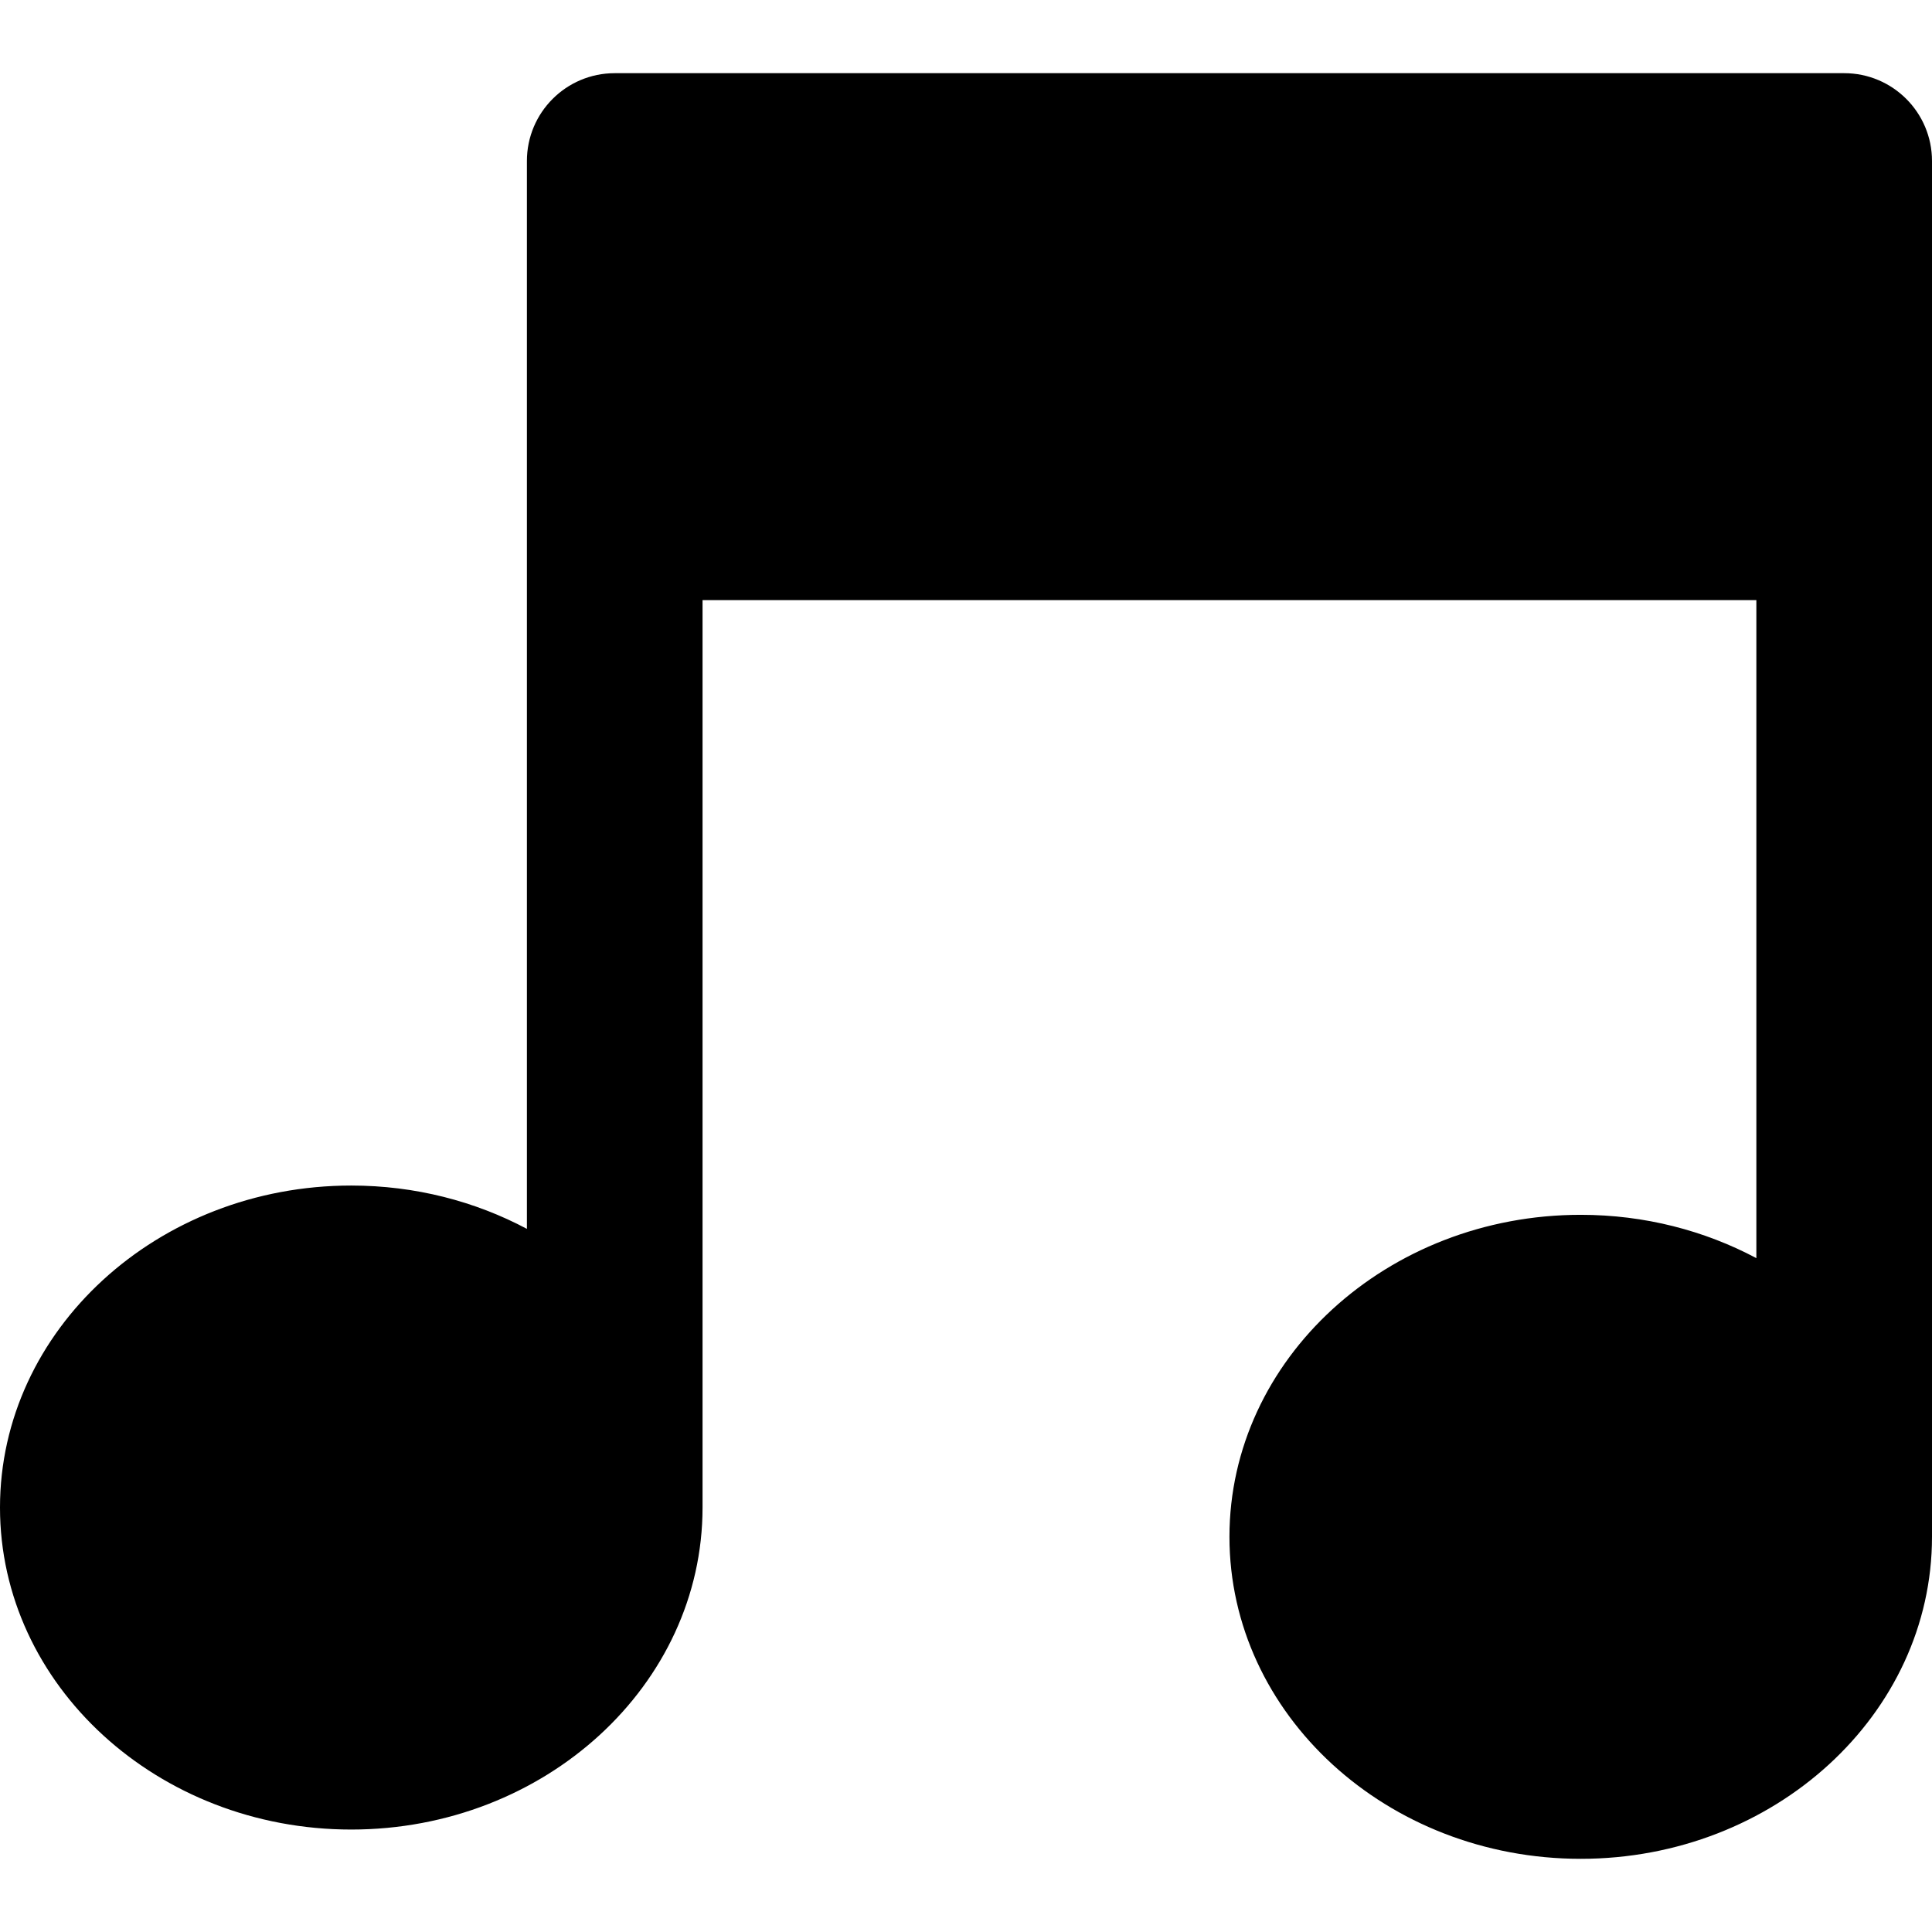 <?xml version="1.0" encoding="iso-8859-1"?>
<!-- Generator: Adobe Illustrator 19.0.0, SVG Export Plug-In . SVG Version: 6.00 Build 0)  -->
<svg version="1.1" id="Layer_1" xmlns="http://www.w3.org/2000/svg" xmlns:xlink="http://www.w3.org/1999/xlink" x="0px" y="0px"
	 viewBox="0 0 330 330" style="enable-background:new 0 0 330 330;" xml:space="preserve">
<path id="XMLID_5_" d="M315,12.5H105c-8.284,0-15,6.716-15,15v60v122.399c-8.832-4.696-19.075-7.399-30-7.399
	c-33.084,0-60,24.673-60,55s26.916,55,60,55s60-24.673,60-55v-155h180v112.399c-8.832-4.696-19.075-7.399-30-7.399
	c-33.084,0-60,24.673-60,55s26.916,55,60,55s60-24.673,60-55v-175v-60C330,19.216,323.284,12.5,315,12.5z"/>
<g>
</g>
<g>
</g>
<g>
</g>
<g>
</g>
<g>
</g>
<g>
</g>
<g>
</g>
<g>
</g>
<g>
</g>
<g>
</g>
<g>
</g>
<g>
</g>
<g>
</g>
<g>
</g>
<g>
</g>
</svg>
